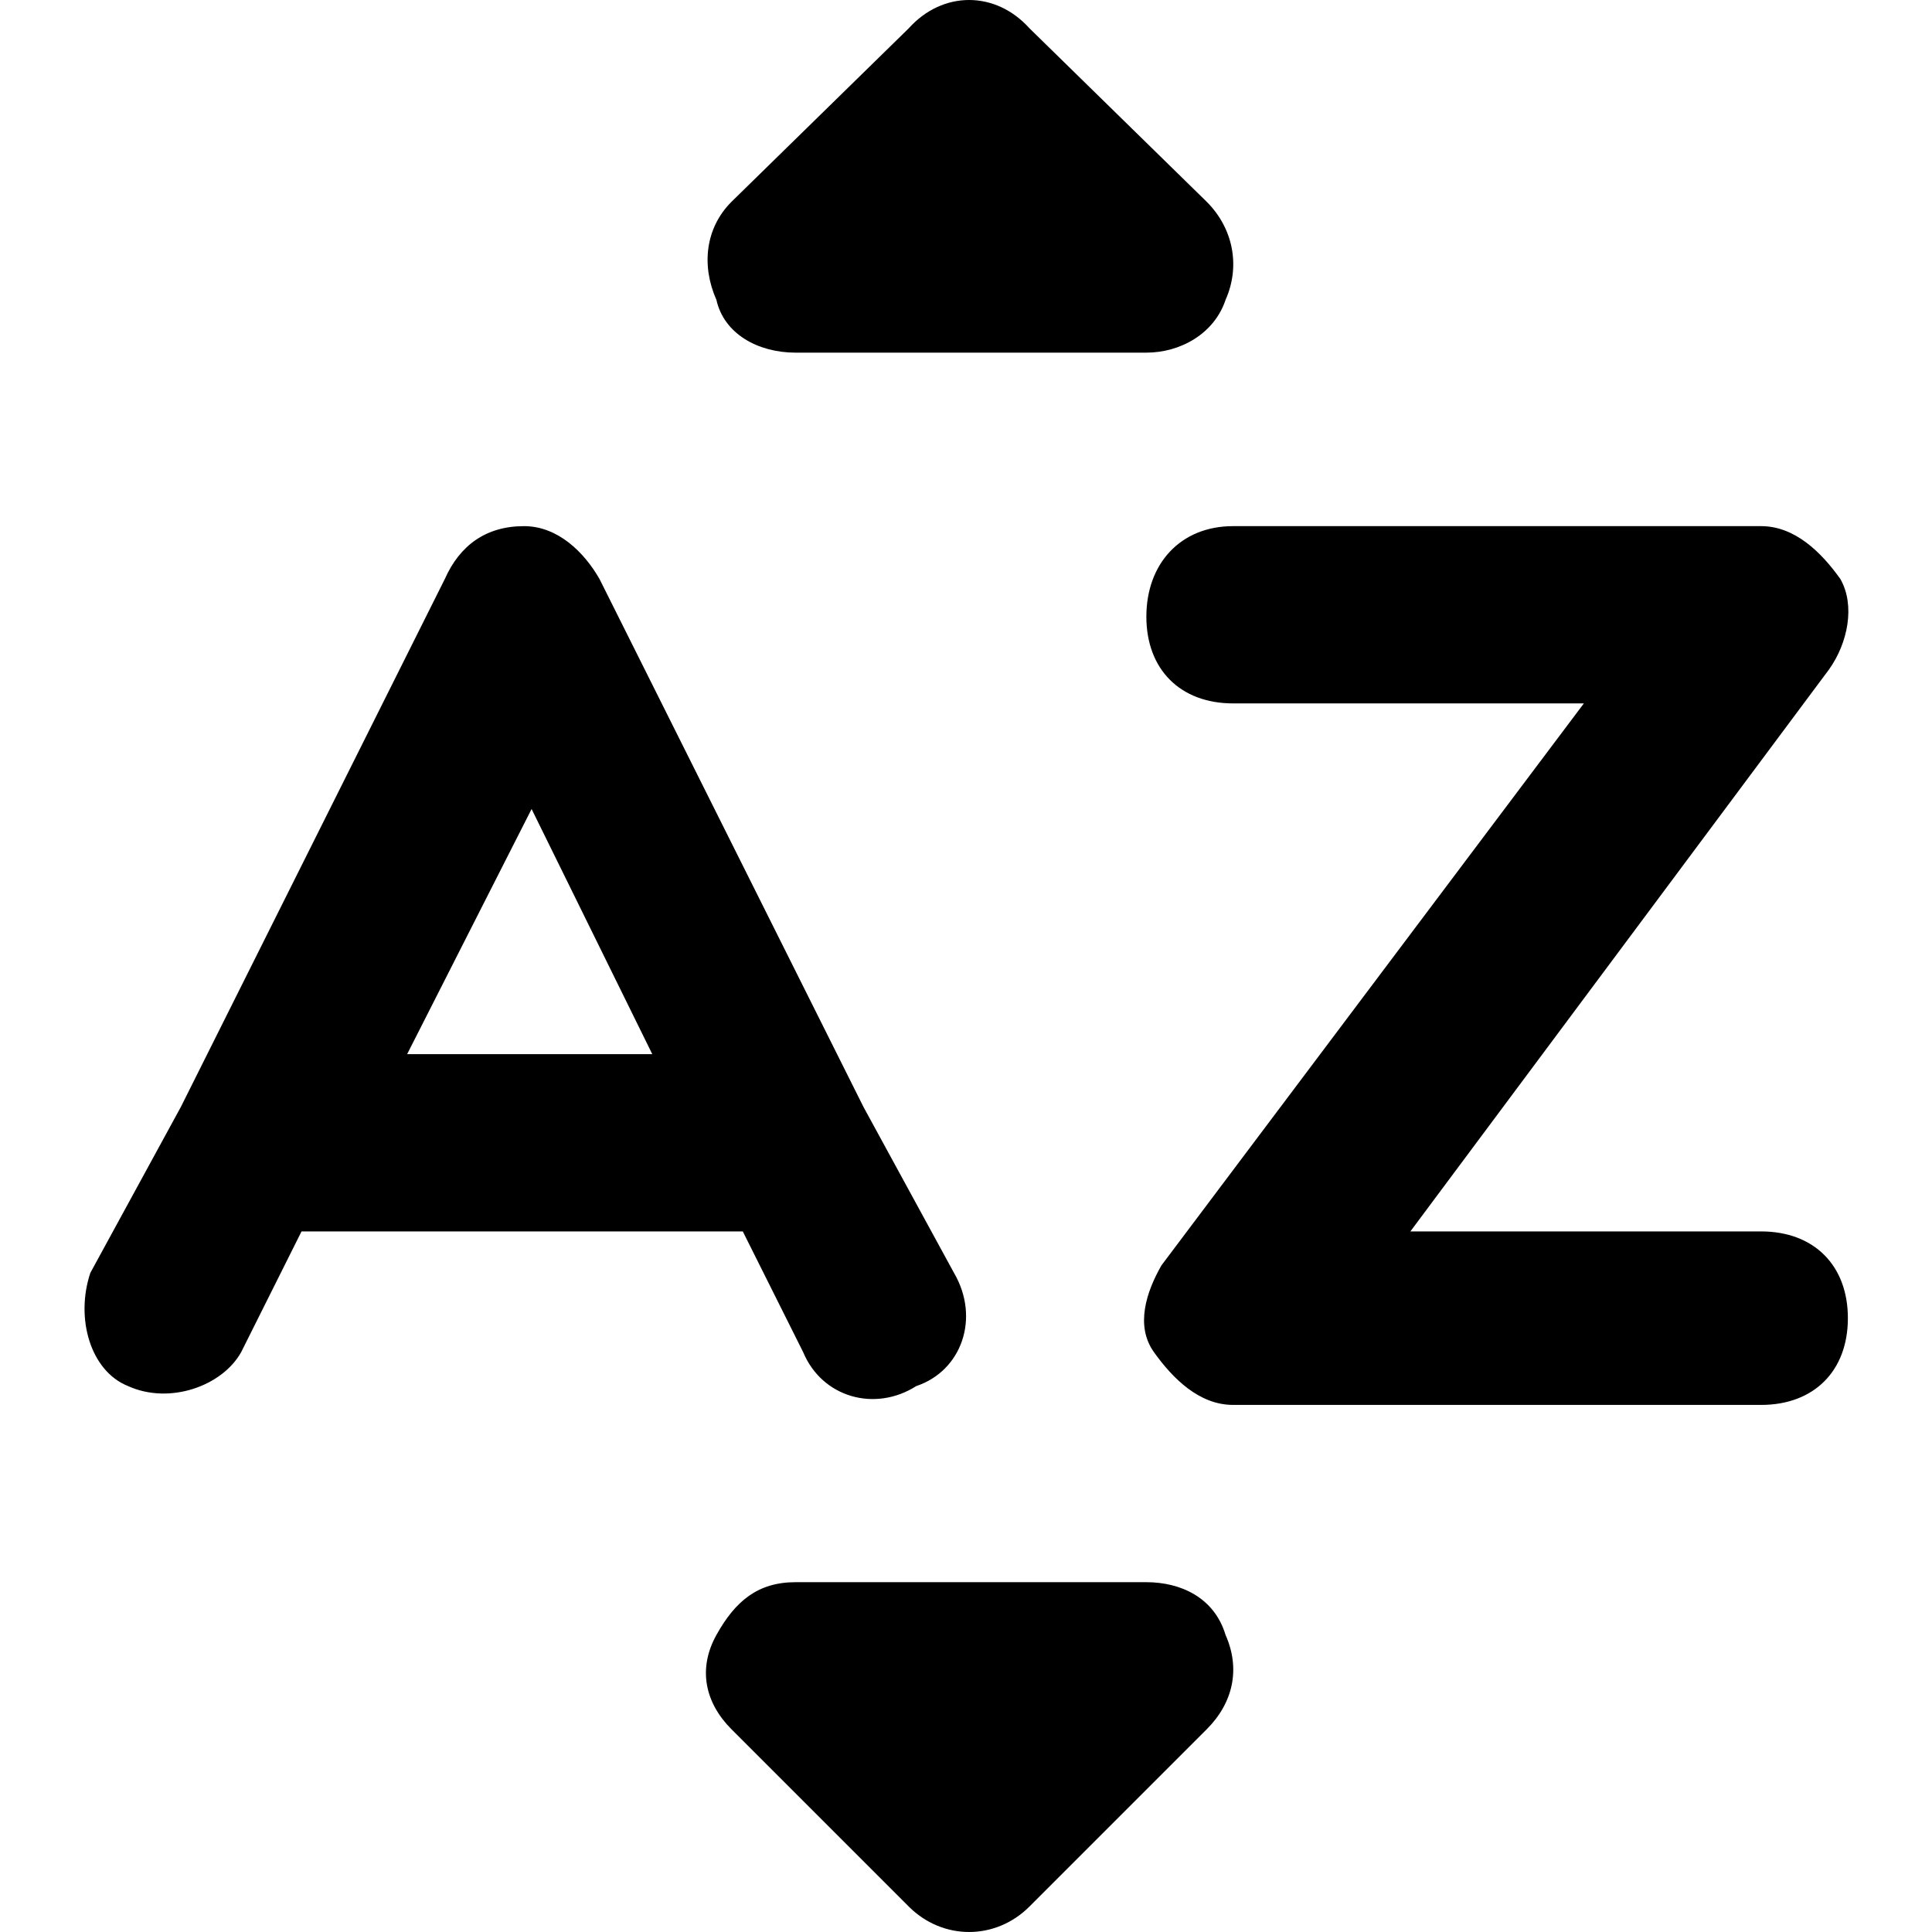 <svg xmlns="http://www.w3.org/2000/svg" viewBox="0 0 512 512">
	<path d="M466.719 326.34c13.993 0 22.989 8.996 22.989 22.99s-8.996 22.988-22.99 22.988h-139.93c-8.996 0-15.993-6.996-20.99-13.993s-2-15.992 1.998-22.989L419.742 186.41h-92.955c-13.993 0-22.989-8.996-22.989-22.989s8.996-23.988 22.99-23.988h139.93c8.996 0 15.993 6.997 20.99 13.993 3.999 6.997 2 16.992-2.998 23.988L373.764 326.341h92.955zm-269.868 0H79.908l-15.992 31.985c-4.998 8.996-18.991 13.993-29.986 8.996-9.995-3.998-13.993-17.992-9.995-29.986l23.988-43.978 69.966-139.932c3.998-8.996 10.995-13.993 20.99-13.993 8.996 0 15.992 6.997 19.99 13.993l69.966 139.932 23.988 43.978c6.997 11.994 2 25.988-9.995 29.986-10.994 6.996-24.988 2.998-29.985-8.996zm-55.973-111.945l-32.984 64.969h64.968zm162.92 204.9c8.996 0 17.992 3.998 20.99 13.993 3.998 8.996 2 17.992-4.997 24.988l-46.977 46.977c-8.996 8.996-22.99 8.996-31.985 0l-46.977-46.977c-6.996-6.996-8.995-15.992-3.998-24.988s10.995-13.993 20.99-13.993h92.954zm-92.954-325.84c-9.995 0-18.99-4.998-20.99-13.994-3.998-8.995-2.998-18.99 3.998-25.987L240.83 7.496c8.996-9.995 22.989-9.995 31.985 0l46.977 45.978c6.996 6.996 8.995 16.992 4.997 25.987-2.998 8.996-11.994 13.993-20.99 13.993h-92.954z"/>
</svg>
